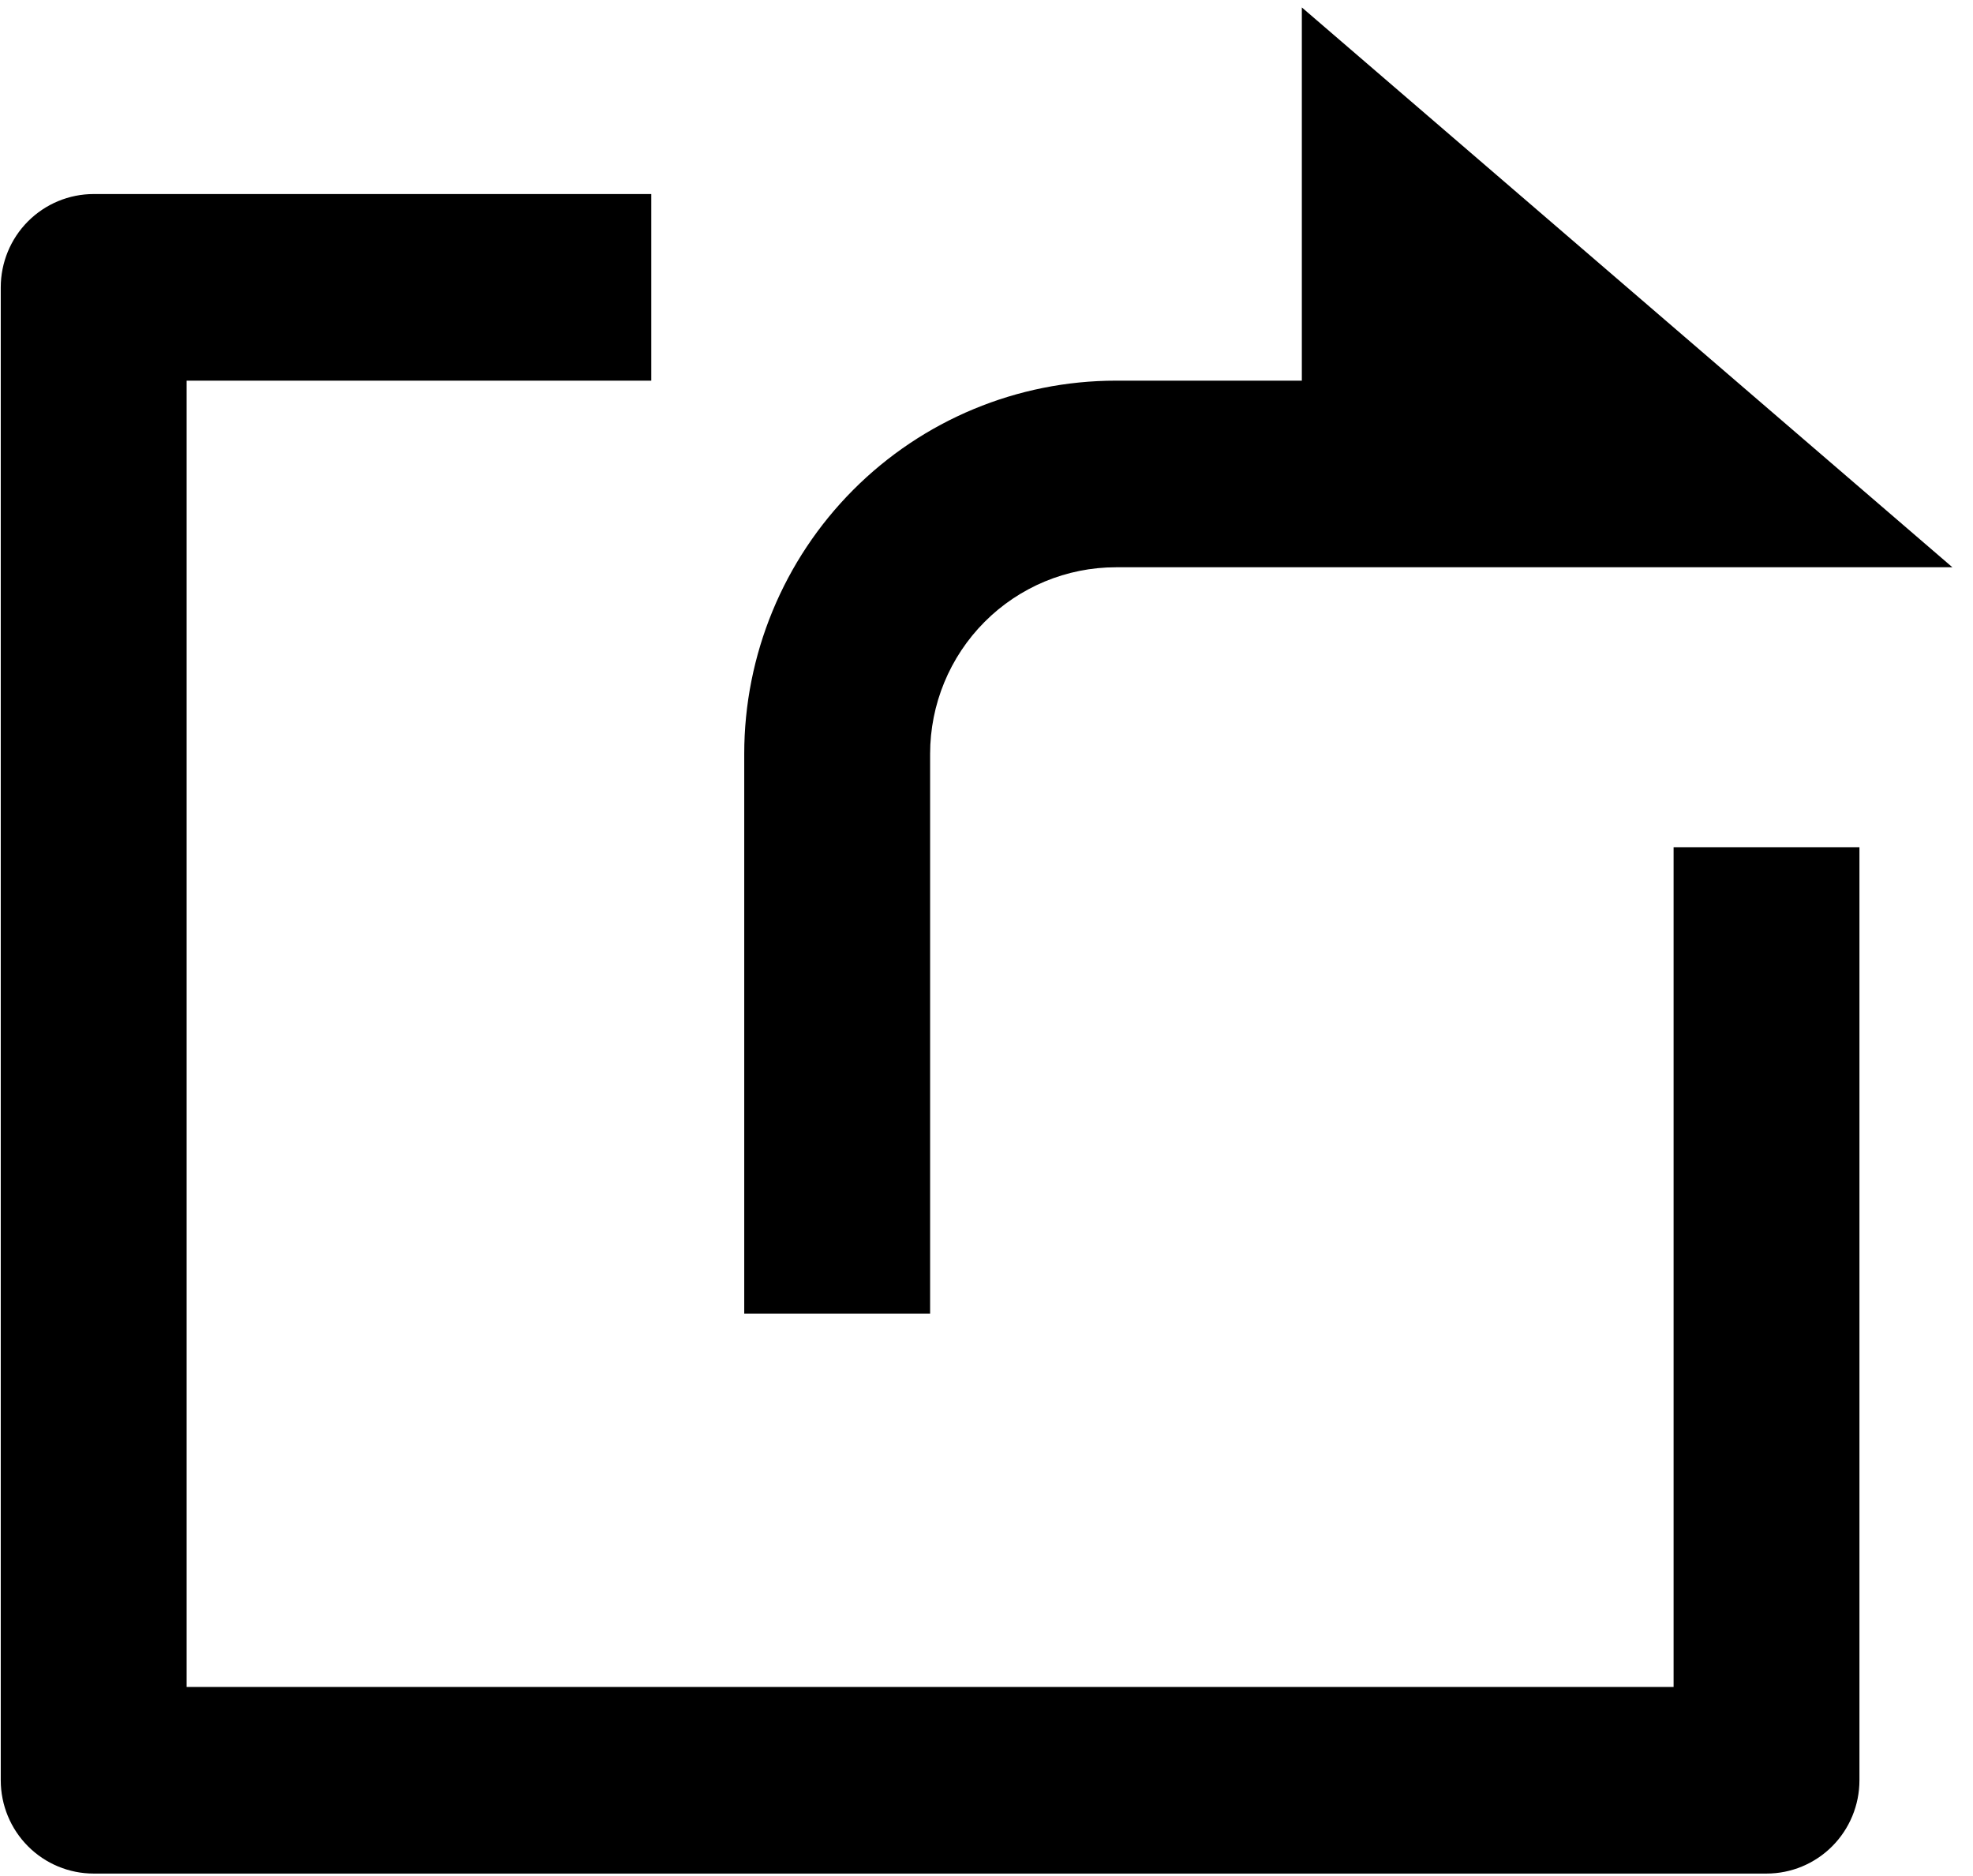 <svg width="81" height="77" viewBox="0 0 81 77" fill="none" xmlns="http://www.w3.org/2000/svg">
<path d="M26.738 7.966V15.627H7.662V69.254H68.708V34.78H76.338V73.085C76.338 74.101 75.936 75.075 75.221 75.793C74.505 76.512 73.535 76.915 72.523 76.915H3.846C2.834 76.915 1.864 76.512 1.148 75.793C0.433 75.075 0.031 74.101 0.031 73.085V11.797C0.031 10.781 0.433 9.806 1.148 9.088C1.864 8.37 2.834 7.966 3.846 7.966H26.738ZM53.446 15.627V0.305L80.154 23.288H45.815C43.792 23.288 41.851 24.095 40.42 25.532C38.989 26.969 38.185 28.917 38.185 30.949V53.932H30.554V30.949C30.554 26.886 32.162 22.988 35.024 20.115C37.886 17.241 41.768 15.627 45.815 15.627H53.446Z" fill="black"/>
</svg>
